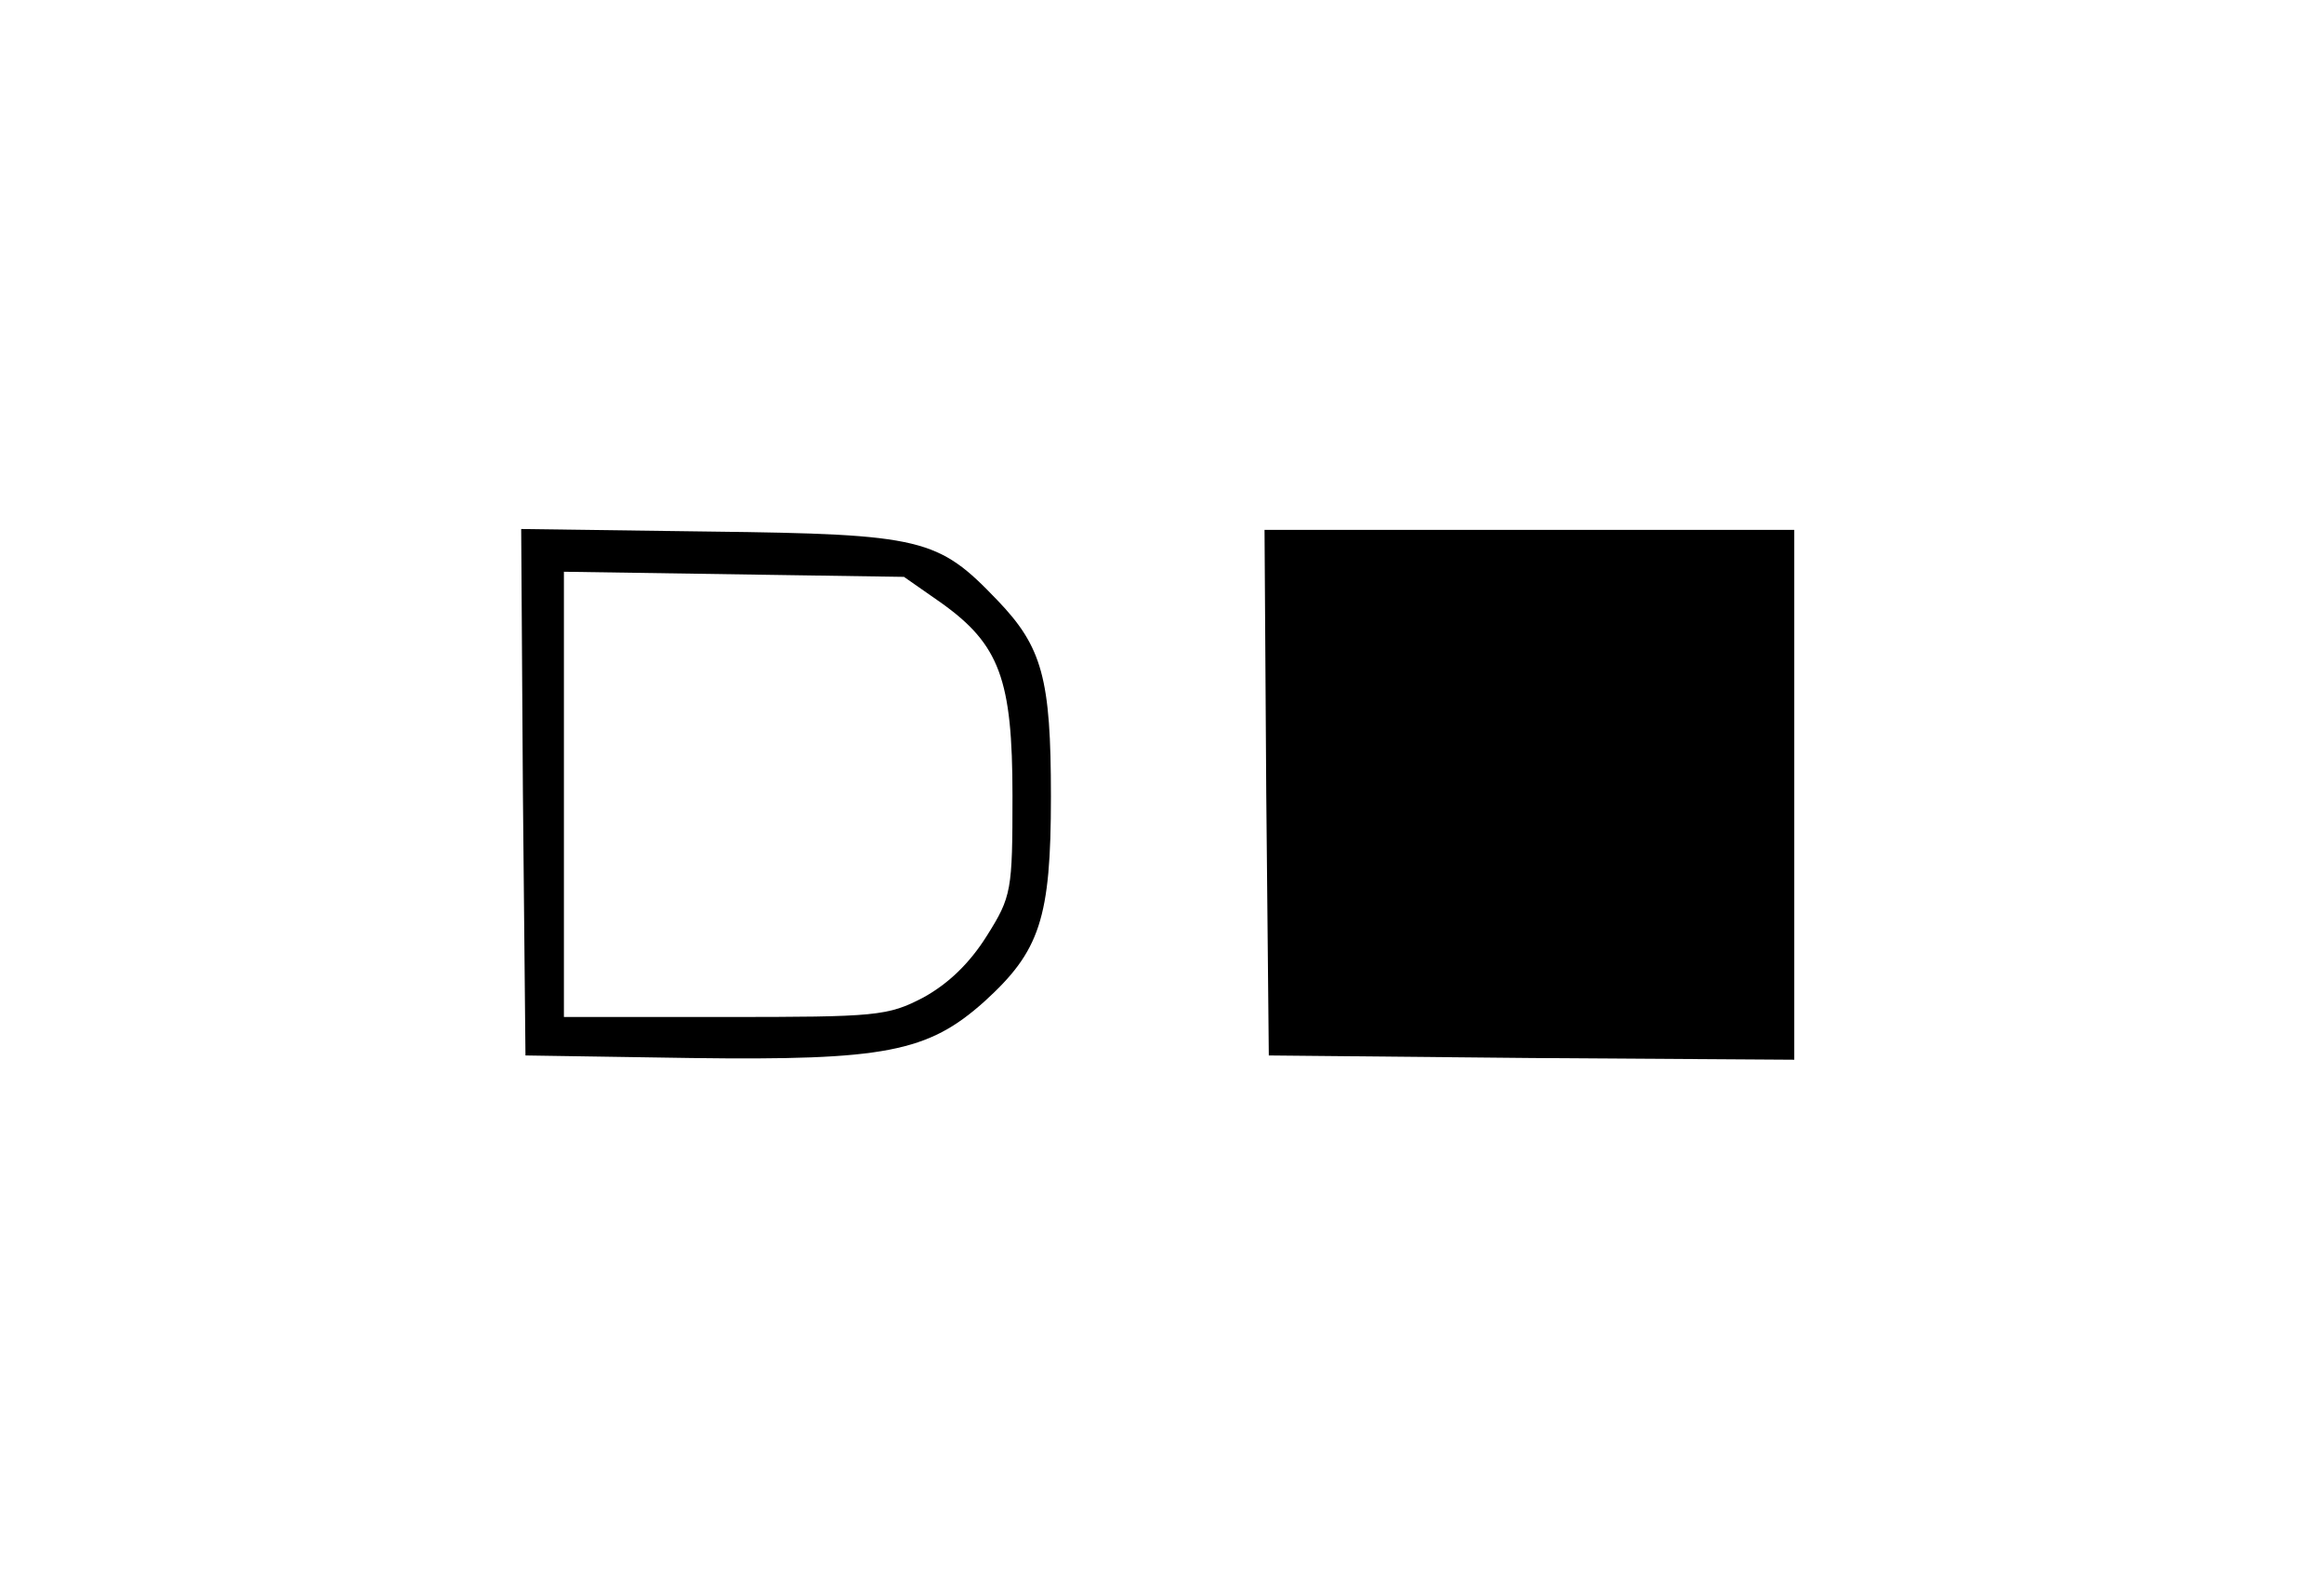 <?xml version="1.0" standalone="no"?>
<!DOCTYPE svg PUBLIC "-//W3C//DTD SVG 20010904//EN"
 "http://www.w3.org/TR/2001/REC-SVG-20010904/DTD/svg10.dtd">
<svg version="1.0" xmlns="http://www.w3.org/2000/svg"
 width="272pt" height="186pt" viewBox="0 0 272 186"
 preserveAspectRatio="xMidYMid meet">

<g transform="translate(0,186) scale(0.1,-0.1)"
fill="#000000" stroke="none">
<path d="M612 933 l3 -308 194 -3 c227 -3 277 7 343 66 65 59 78 97 78 240 0
138 -10 175 -63 230 -69 72 -87 77 -335 80 l-222 3 2 -308z m489 222 c69 -49
84 -90 84 -226 0 -111 -1 -118 -30 -164 -20 -32 -45 -56 -74 -72 -42 -22 -55
-23 -233 -23 l-188 0 0 261 0 260 199 -3 199 -3 43 -30z"/>
<path d="M1482 933 l3 -308 308 -3 307 -2 0 310 0 310 -310 0 -310 0 2 -307z"/>
</g>
</svg>
